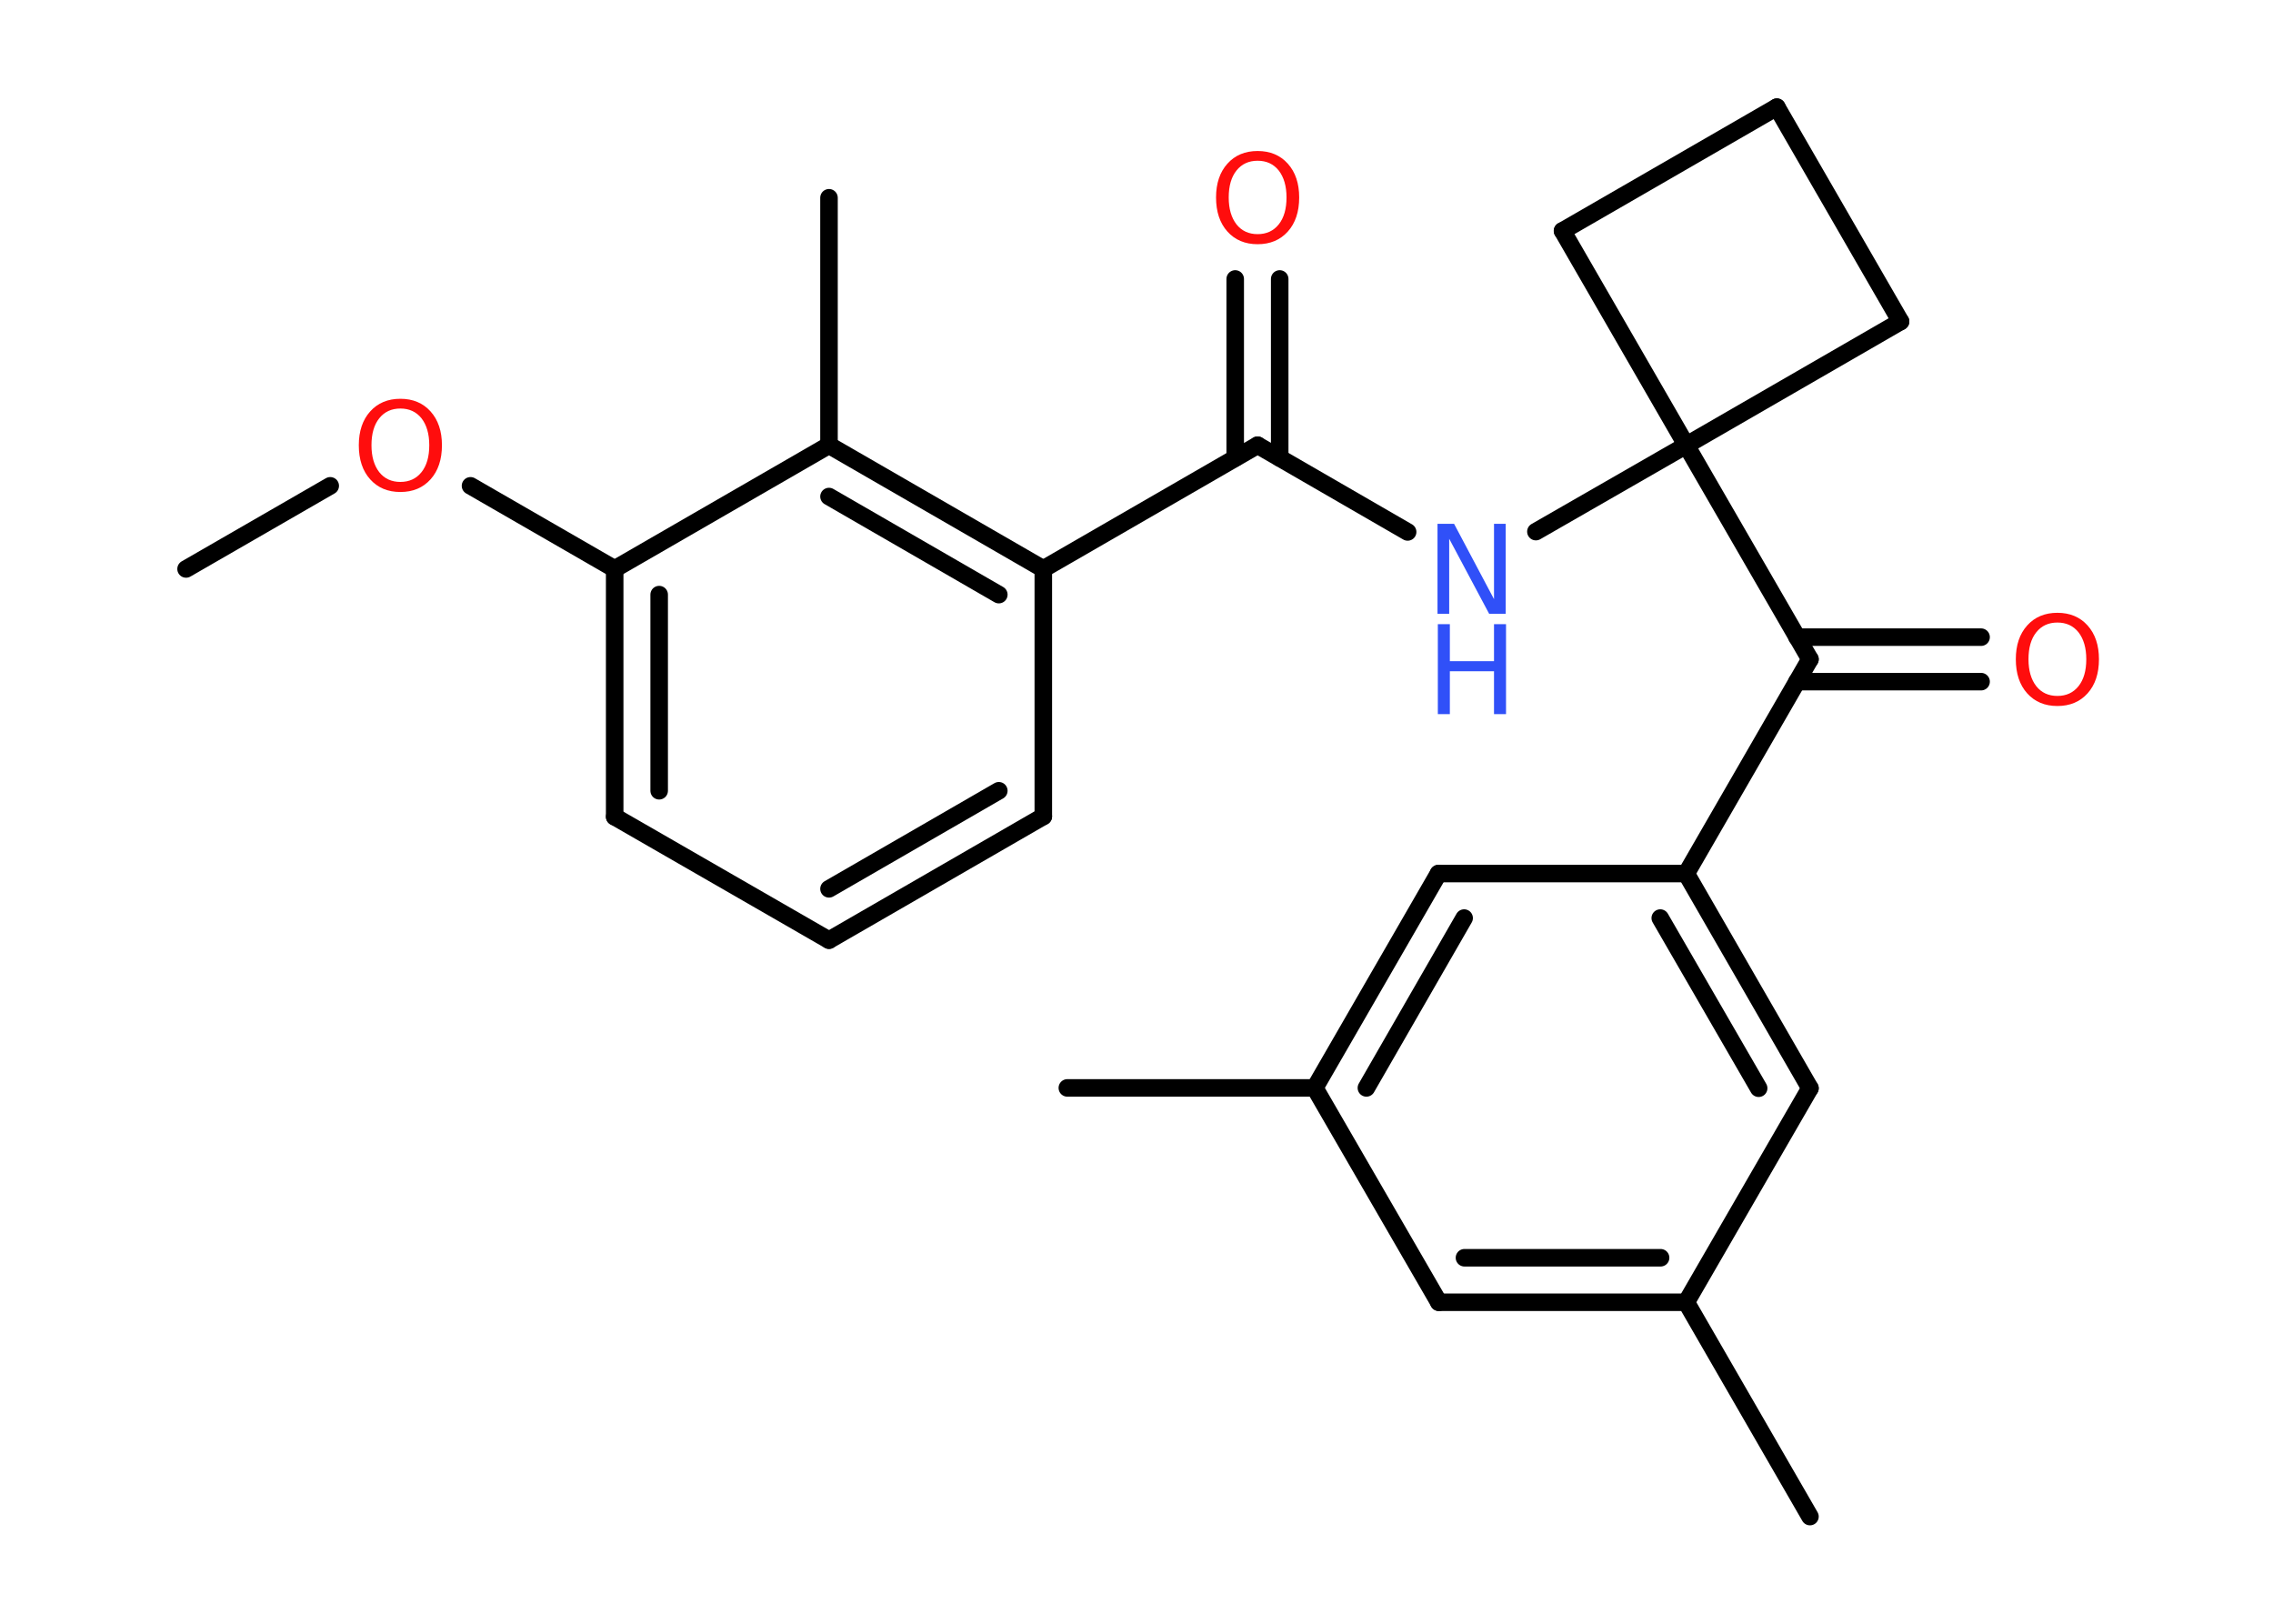 <?xml version='1.0' encoding='UTF-8'?>
<!DOCTYPE svg PUBLIC "-//W3C//DTD SVG 1.1//EN" "http://www.w3.org/Graphics/SVG/1.1/DTD/svg11.dtd">
<svg version='1.2' xmlns='http://www.w3.org/2000/svg' xmlns:xlink='http://www.w3.org/1999/xlink' width='70.0mm' height='50.0mm' viewBox='0 0 70.0 50.0'>
  <desc>Generated by the Chemistry Development Kit (http://github.com/cdk)</desc>
  <g stroke-linecap='round' stroke-linejoin='round' stroke='#000000' stroke-width='.54' fill='#FF0D0D'>
    <rect x='.0' y='.0' width='70.0' height='50.0' fill='#FFFFFF' stroke='none'/>
    <g id='mol1' class='mol'>
      <line id='mol1bnd1' class='bond' x1='5.73' y1='17.52' x2='10.17' y2='14.96'/>
      <line id='mol1bnd2' class='bond' x1='14.49' y1='14.96' x2='18.93' y2='17.52'/>
      <g id='mol1bnd3' class='bond'>
        <line x1='18.93' y1='17.52' x2='18.93' y2='25.15'/>
        <line x1='20.3' y1='18.31' x2='20.3' y2='24.35'/>
      </g>
      <line id='mol1bnd4' class='bond' x1='18.93' y1='25.15' x2='25.53' y2='28.95'/>
      <g id='mol1bnd5' class='bond'>
        <line x1='25.53' y1='28.95' x2='32.13' y2='25.14'/>
        <line x1='25.53' y1='27.37' x2='30.76' y2='24.35'/>
      </g>
      <line id='mol1bnd6' class='bond' x1='32.13' y1='25.14' x2='32.13' y2='17.52'/>
      <line id='mol1bnd7' class='bond' x1='32.13' y1='17.52' x2='38.73' y2='13.71'/>
      <g id='mol1bnd8' class='bond'>
        <line x1='38.04' y1='14.1' x2='38.04' y2='8.59'/>
        <line x1='39.41' y1='14.1' x2='39.41' y2='8.59'/>
      </g>
      <line id='mol1bnd9' class='bond' x1='38.73' y1='13.71' x2='43.35' y2='16.38'/>
      <line id='mol1bnd10' class='bond' x1='47.3' y1='16.37' x2='51.93' y2='13.71'/>
      <line id='mol1bnd11' class='bond' x1='51.93' y1='13.71' x2='55.74' y2='20.3'/>
      <g id='mol1bnd12' class='bond'>
        <line x1='55.34' y1='19.62' x2='61.01' y2='19.62'/>
        <line x1='55.34' y1='20.99' x2='61.01' y2='20.99'/>
      </g>
      <line id='mol1bnd13' class='bond' x1='55.74' y1='20.3' x2='51.93' y2='26.9'/>
      <g id='mol1bnd14' class='bond'>
        <line x1='55.74' y1='33.51' x2='51.93' y2='26.9'/>
        <line x1='54.16' y1='33.51' x2='51.13' y2='28.27'/>
      </g>
      <line id='mol1bnd15' class='bond' x1='55.74' y1='33.51' x2='51.93' y2='40.1'/>
      <line id='mol1bnd16' class='bond' x1='51.93' y1='40.1' x2='55.74' y2='46.7'/>
      <g id='mol1bnd17' class='bond'>
        <line x1='44.31' y1='40.1' x2='51.93' y2='40.1'/>
        <line x1='45.1' y1='38.73' x2='51.14' y2='38.73'/>
      </g>
      <line id='mol1bnd18' class='bond' x1='44.31' y1='40.1' x2='40.49' y2='33.5'/>
      <line id='mol1bnd19' class='bond' x1='40.49' y1='33.5' x2='32.87' y2='33.5'/>
      <g id='mol1bnd20' class='bond'>
        <line x1='44.3' y1='26.9' x2='40.49' y2='33.5'/>
        <line x1='45.09' y1='28.27' x2='42.08' y2='33.5'/>
      </g>
      <line id='mol1bnd21' class='bond' x1='51.93' y1='26.9' x2='44.3' y2='26.9'/>
      <line id='mol1bnd22' class='bond' x1='51.93' y1='13.71' x2='48.12' y2='7.11'/>
      <line id='mol1bnd23' class='bond' x1='48.12' y1='7.11' x2='54.72' y2='3.3'/>
      <line id='mol1bnd24' class='bond' x1='54.72' y1='3.3' x2='58.53' y2='9.9'/>
      <line id='mol1bnd25' class='bond' x1='51.93' y1='13.71' x2='58.53' y2='9.9'/>
      <g id='mol1bnd26' class='bond'>
        <line x1='32.13' y1='17.52' x2='25.53' y2='13.71'/>
        <line x1='30.76' y1='18.31' x2='25.53' y2='15.29'/>
      </g>
      <line id='mol1bnd27' class='bond' x1='18.93' y1='17.52' x2='25.53' y2='13.71'/>
      <line id='mol1bnd28' class='bond' x1='25.53' y1='13.71' x2='25.53' y2='6.09'/>
      <path id='mol1atm2' class='atom' d='M12.33 12.58q-.41 .0 -.65 .3q-.24 .3 -.24 .83q.0 .52 .24 .83q.24 .3 .65 .3q.41 .0 .65 -.3q.24 -.3 .24 -.83q.0 -.52 -.24 -.83q-.24 -.3 -.65 -.3zM12.33 12.28q.58 .0 .93 .39q.35 .39 .35 1.04q.0 .66 -.35 1.05q-.35 .39 -.93 .39q-.58 .0 -.93 -.39q-.35 -.39 -.35 -1.05q.0 -.65 .35 -1.04q.35 -.39 .93 -.39z' stroke='none'/>
      <path id='mol1atm9' class='atom' d='M38.73 4.95q-.41 .0 -.65 .3q-.24 .3 -.24 .83q.0 .52 .24 .83q.24 .3 .65 .3q.41 .0 .65 -.3q.24 -.3 .24 -.83q.0 -.52 -.24 -.83q-.24 -.3 -.65 -.3zM38.73 4.65q.58 .0 .93 .39q.35 .39 .35 1.04q.0 .66 -.35 1.05q-.35 .39 -.93 .39q-.58 .0 -.93 -.39q-.35 -.39 -.35 -1.05q.0 -.65 .35 -1.04q.35 -.39 .93 -.39z' stroke='none'/>
      <g id='mol1atm10' class='atom'>
        <path d='M44.28 16.13h.5l1.23 2.32v-2.32h.36v2.77h-.51l-1.23 -2.31v2.31h-.36v-2.77z' stroke='none' fill='#3050F8'/>
        <path d='M44.28 19.22h.37v1.14h1.36v-1.14h.37v2.77h-.37v-1.32h-1.36v1.32h-.37v-2.77z' stroke='none' fill='#3050F8'/>
      </g>
      <path id='mol1atm13' class='atom' d='M63.36 19.17q-.41 .0 -.65 .3q-.24 .3 -.24 .83q.0 .52 .24 .83q.24 .3 .65 .3q.41 .0 .65 -.3q.24 -.3 .24 -.83q.0 -.52 -.24 -.83q-.24 -.3 -.65 -.3zM63.36 18.87q.58 .0 .93 .39q.35 .39 .35 1.04q.0 .66 -.35 1.05q-.35 .39 -.93 .39q-.58 .0 -.93 -.39q-.35 -.39 -.35 -1.05q.0 -.65 .35 -1.04q.35 -.39 .93 -.39z' stroke='none'/>
    </g>
  </g>
</svg>
